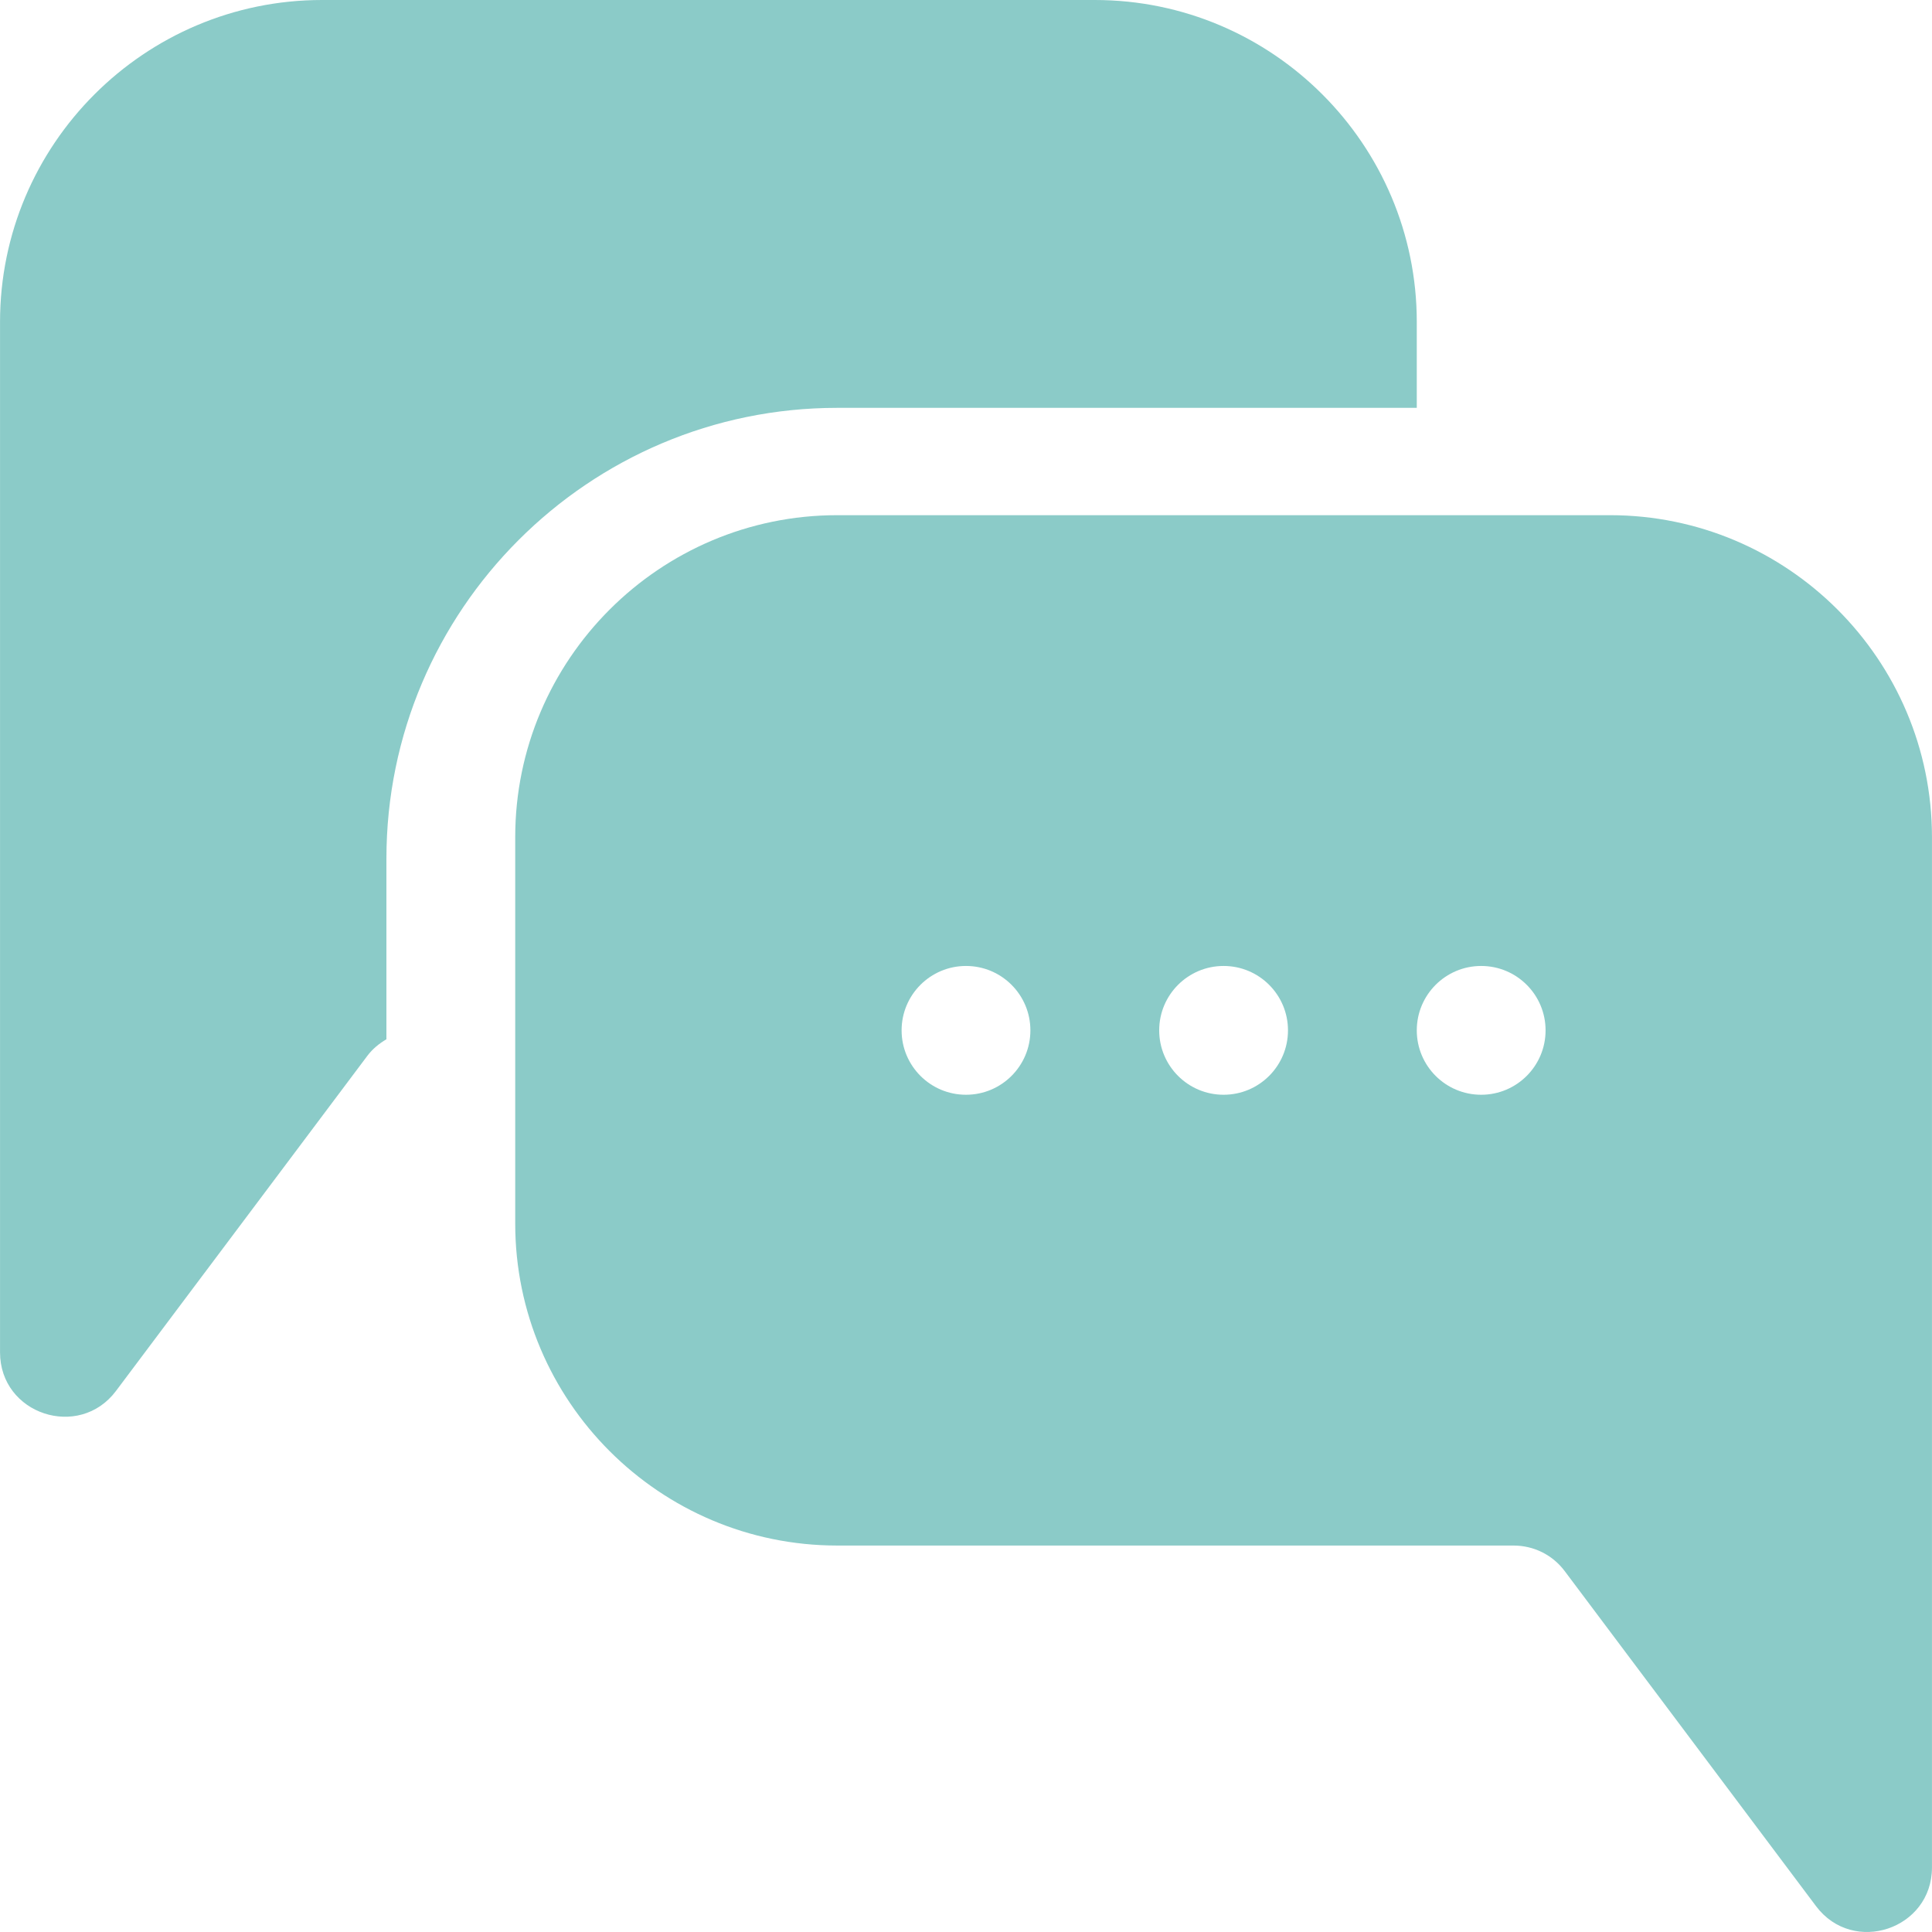 <?xml version="1.0" encoding="iso-8859-1"?>
<!-- Generator: Adobe Illustrator 19.0.0, SVG Export Plug-In . SVG Version: 6.00 Build 0)  -->
<svg xmlns="http://www.w3.org/2000/svg" xmlns:xlink="http://www.w3.org/1999/xlink" version="1.1" id="Layer_1" x="0px" y="0px" viewBox="0 0 512 512" style="enable-background:new 0 0 512 512;" xml:space="preserve" width="512px" height="512px">
<g>
	<g>
		<path d="M290.132,0H85.339C38.286,0,0.009,38.277,0.009,85.33v273.057c0,16.419,20.937,23.278,30.721,10.239l66.597-88.791    c1.391-1.852,3.148-3.288,5.078-4.411v-47.876c0-65.87,53.587-119.462,119.462-119.462h153.595V85.33    C375.462,38.277,337.185,0,290.132,0z" fill="#8bcbc8"/>
	</g>
</g>
<g>
	<g>
		<path d="M426.661,136.529H221.868c-47.053,0-85.33,38.277-85.33,85.33v102.396c0,47.053,38.277,85.33,85.33,85.33h179.194    c5.421,0,10.377,2.472,13.611,6.783l66.597,88.786c9.833,13.106,30.721,6.131,30.721-10.239V221.859    C511.991,174.805,473.714,136.529,426.661,136.529z M256,290.122c-9.425,0-17.066-7.641-17.066-17.066    c0-9.425,7.641-17.066,17.066-17.066c9.425,0,17.066,7.641,17.066,17.066C273.066,282.482,265.425,290.122,256,290.122z     M324.264,290.122c-9.425,0-17.066-7.641-17.066-17.066c0-9.425,7.641-17.066,17.066-17.066c9.425,0,17.066,7.641,17.066,17.066    C341.33,282.482,333.689,290.122,324.264,290.122z M392.528,290.122c-9.425,0-17.066-7.64-17.066-17.066    c0-9.425,7.641-17.066,17.066-17.066c9.425,0,17.066,7.641,17.066,17.066C409.594,282.481,401.953,290.122,392.528,290.122z" fill="#8bcbc8"/>
	</g>
</g>
<g>
</g>
<g>
</g>
<g>
</g>
<g>
</g>
<g>
</g>
<g>
</g>
<g>
</g>
<g>
</g>
<g>
</g>
<g>
</g>
<g>
</g>
<g>
</g>
<g>
</g>
<g>
</g>
<g>
</g>
</svg>
